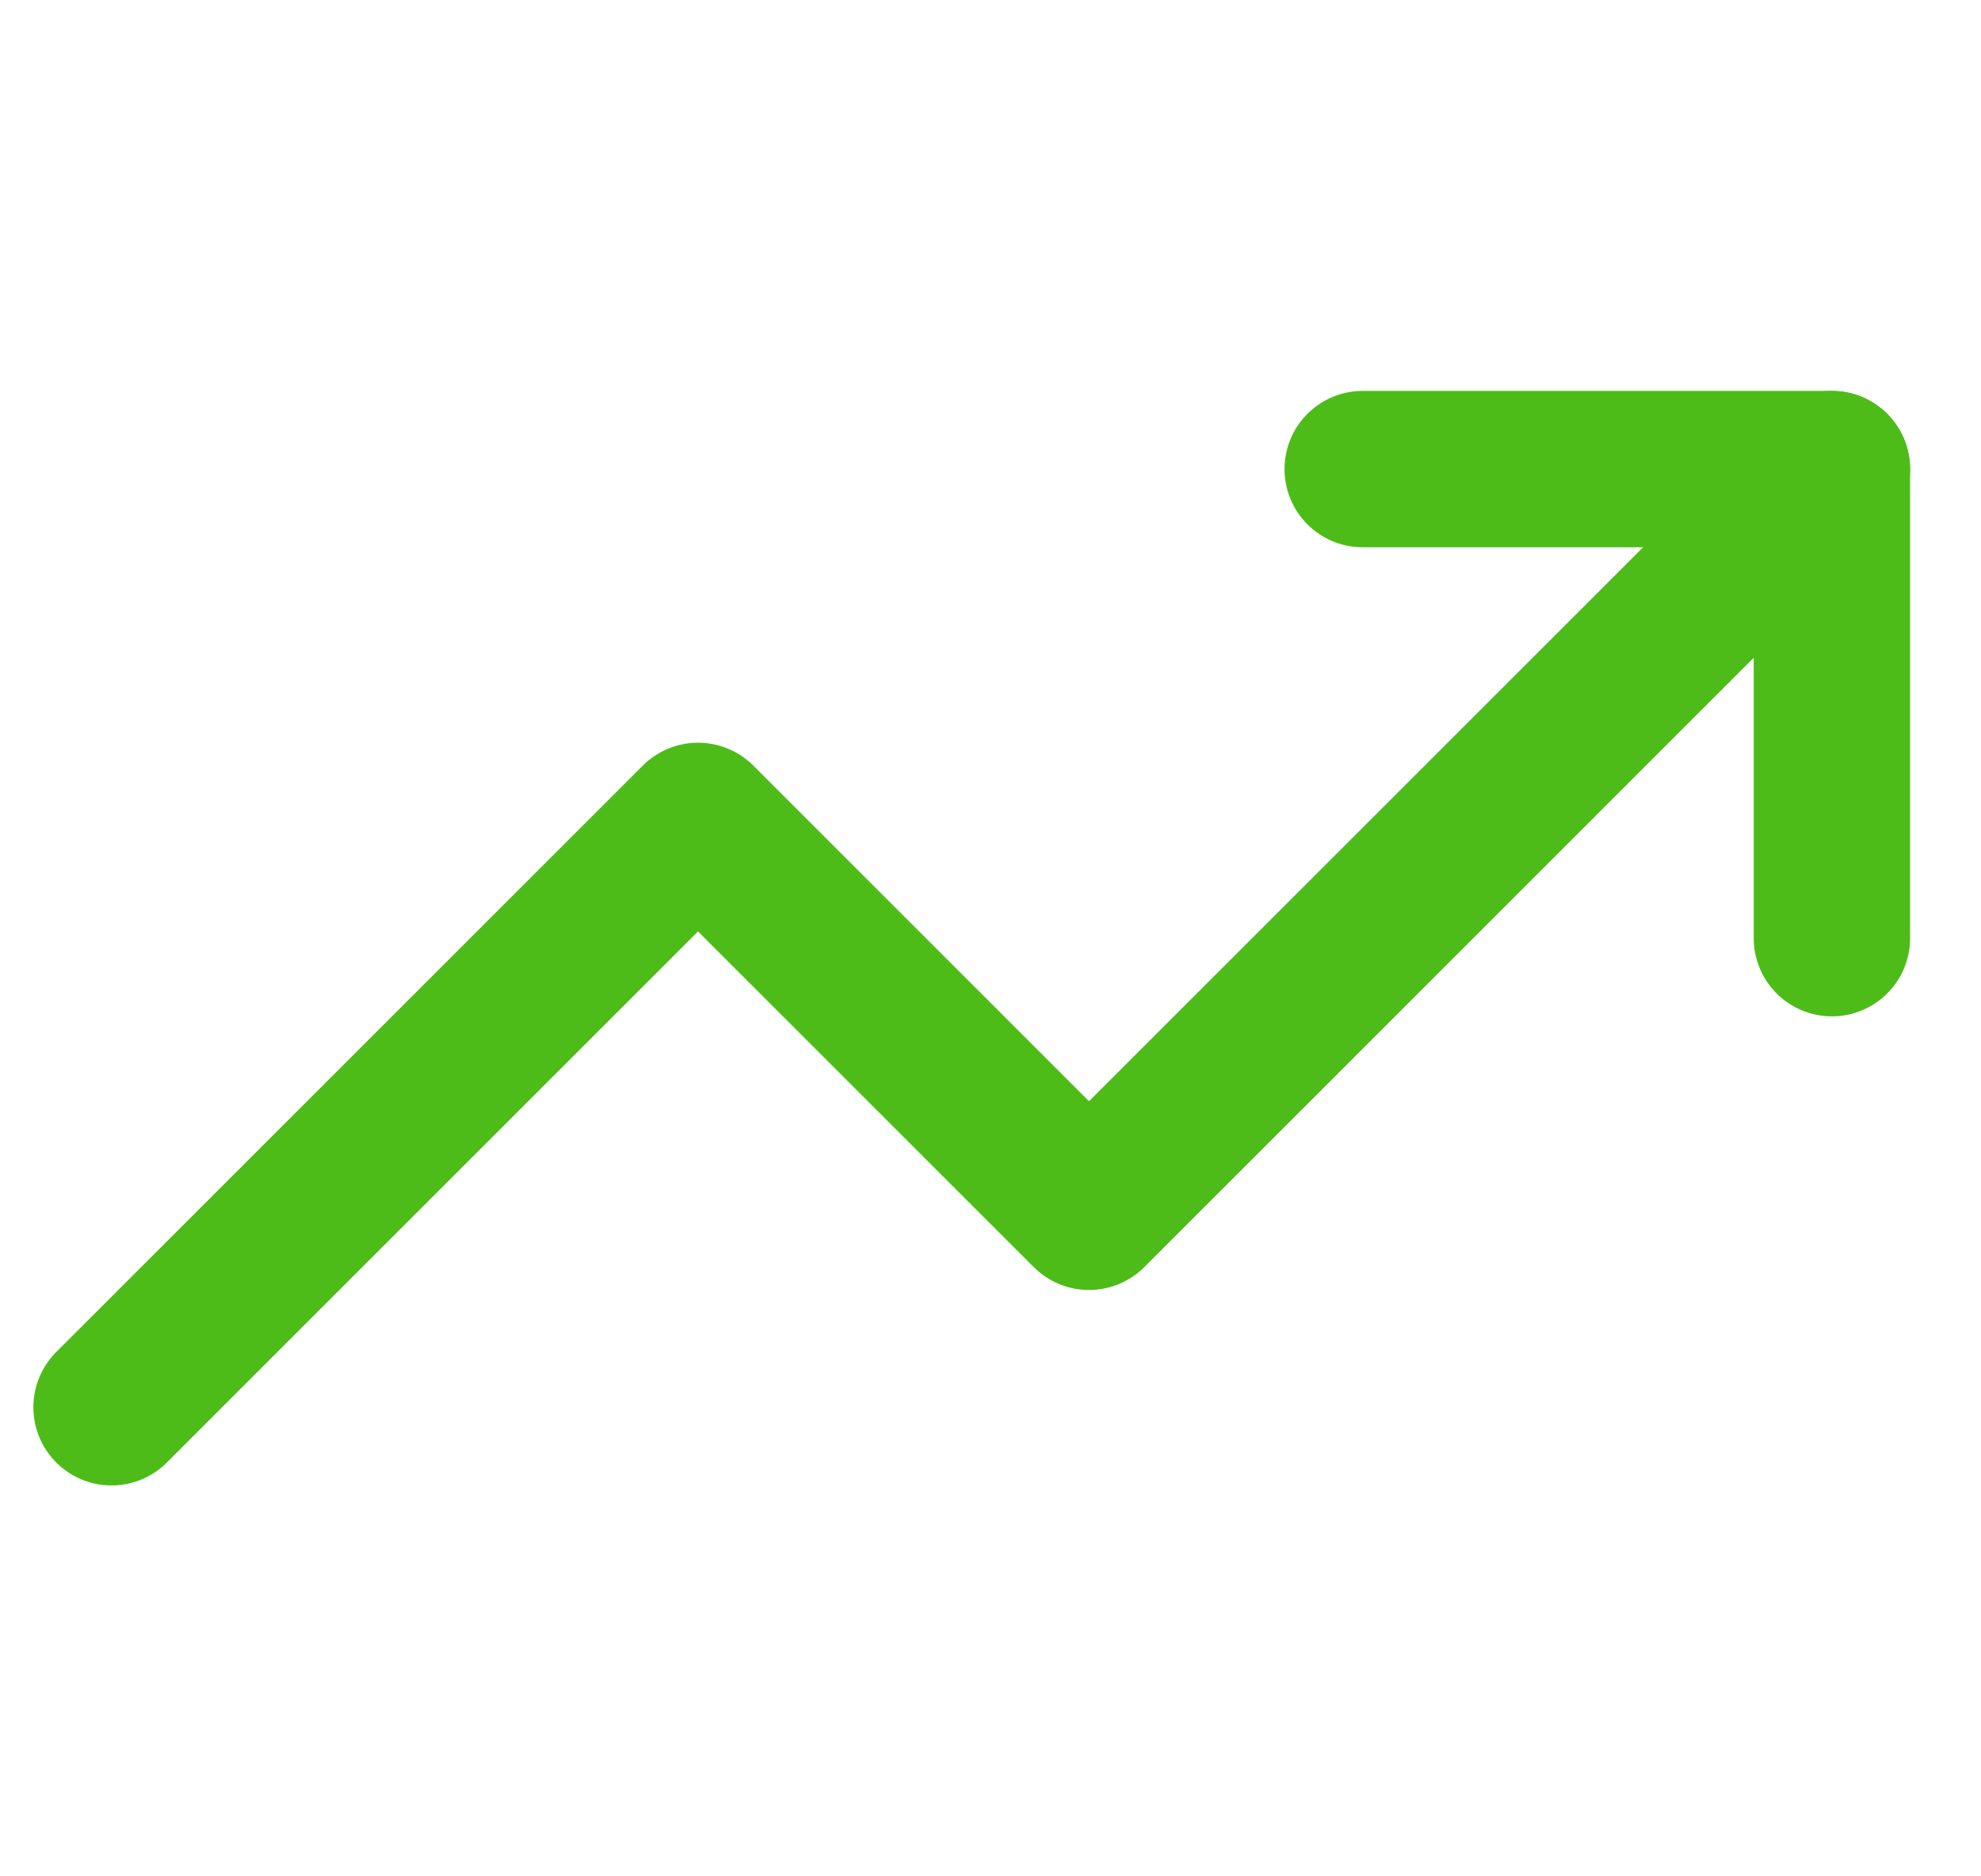 <svg width="19" height="18" viewBox="0 0 19 18" fill="none" xmlns="http://www.w3.org/2000/svg">
<g clip-path="url(#clip0_8_91)">
<path d="M17.57 4.5L10.445 11.625L6.695 7.875L1.07 13.5" stroke="#4DBC19" stroke-width="1.5" stroke-linecap="round" stroke-linejoin="round"/>
<path d="M13.07 4.5H17.57V9" stroke="#4DBC19" stroke-width="1.5" stroke-linecap="round" stroke-linejoin="round"/>
</g>
<defs>
<clipPath id="clip0_8_91">
<rect width="18" height="18" fill="white" transform="translate(0.32)"/>
</clipPath>
</defs>
</svg>

